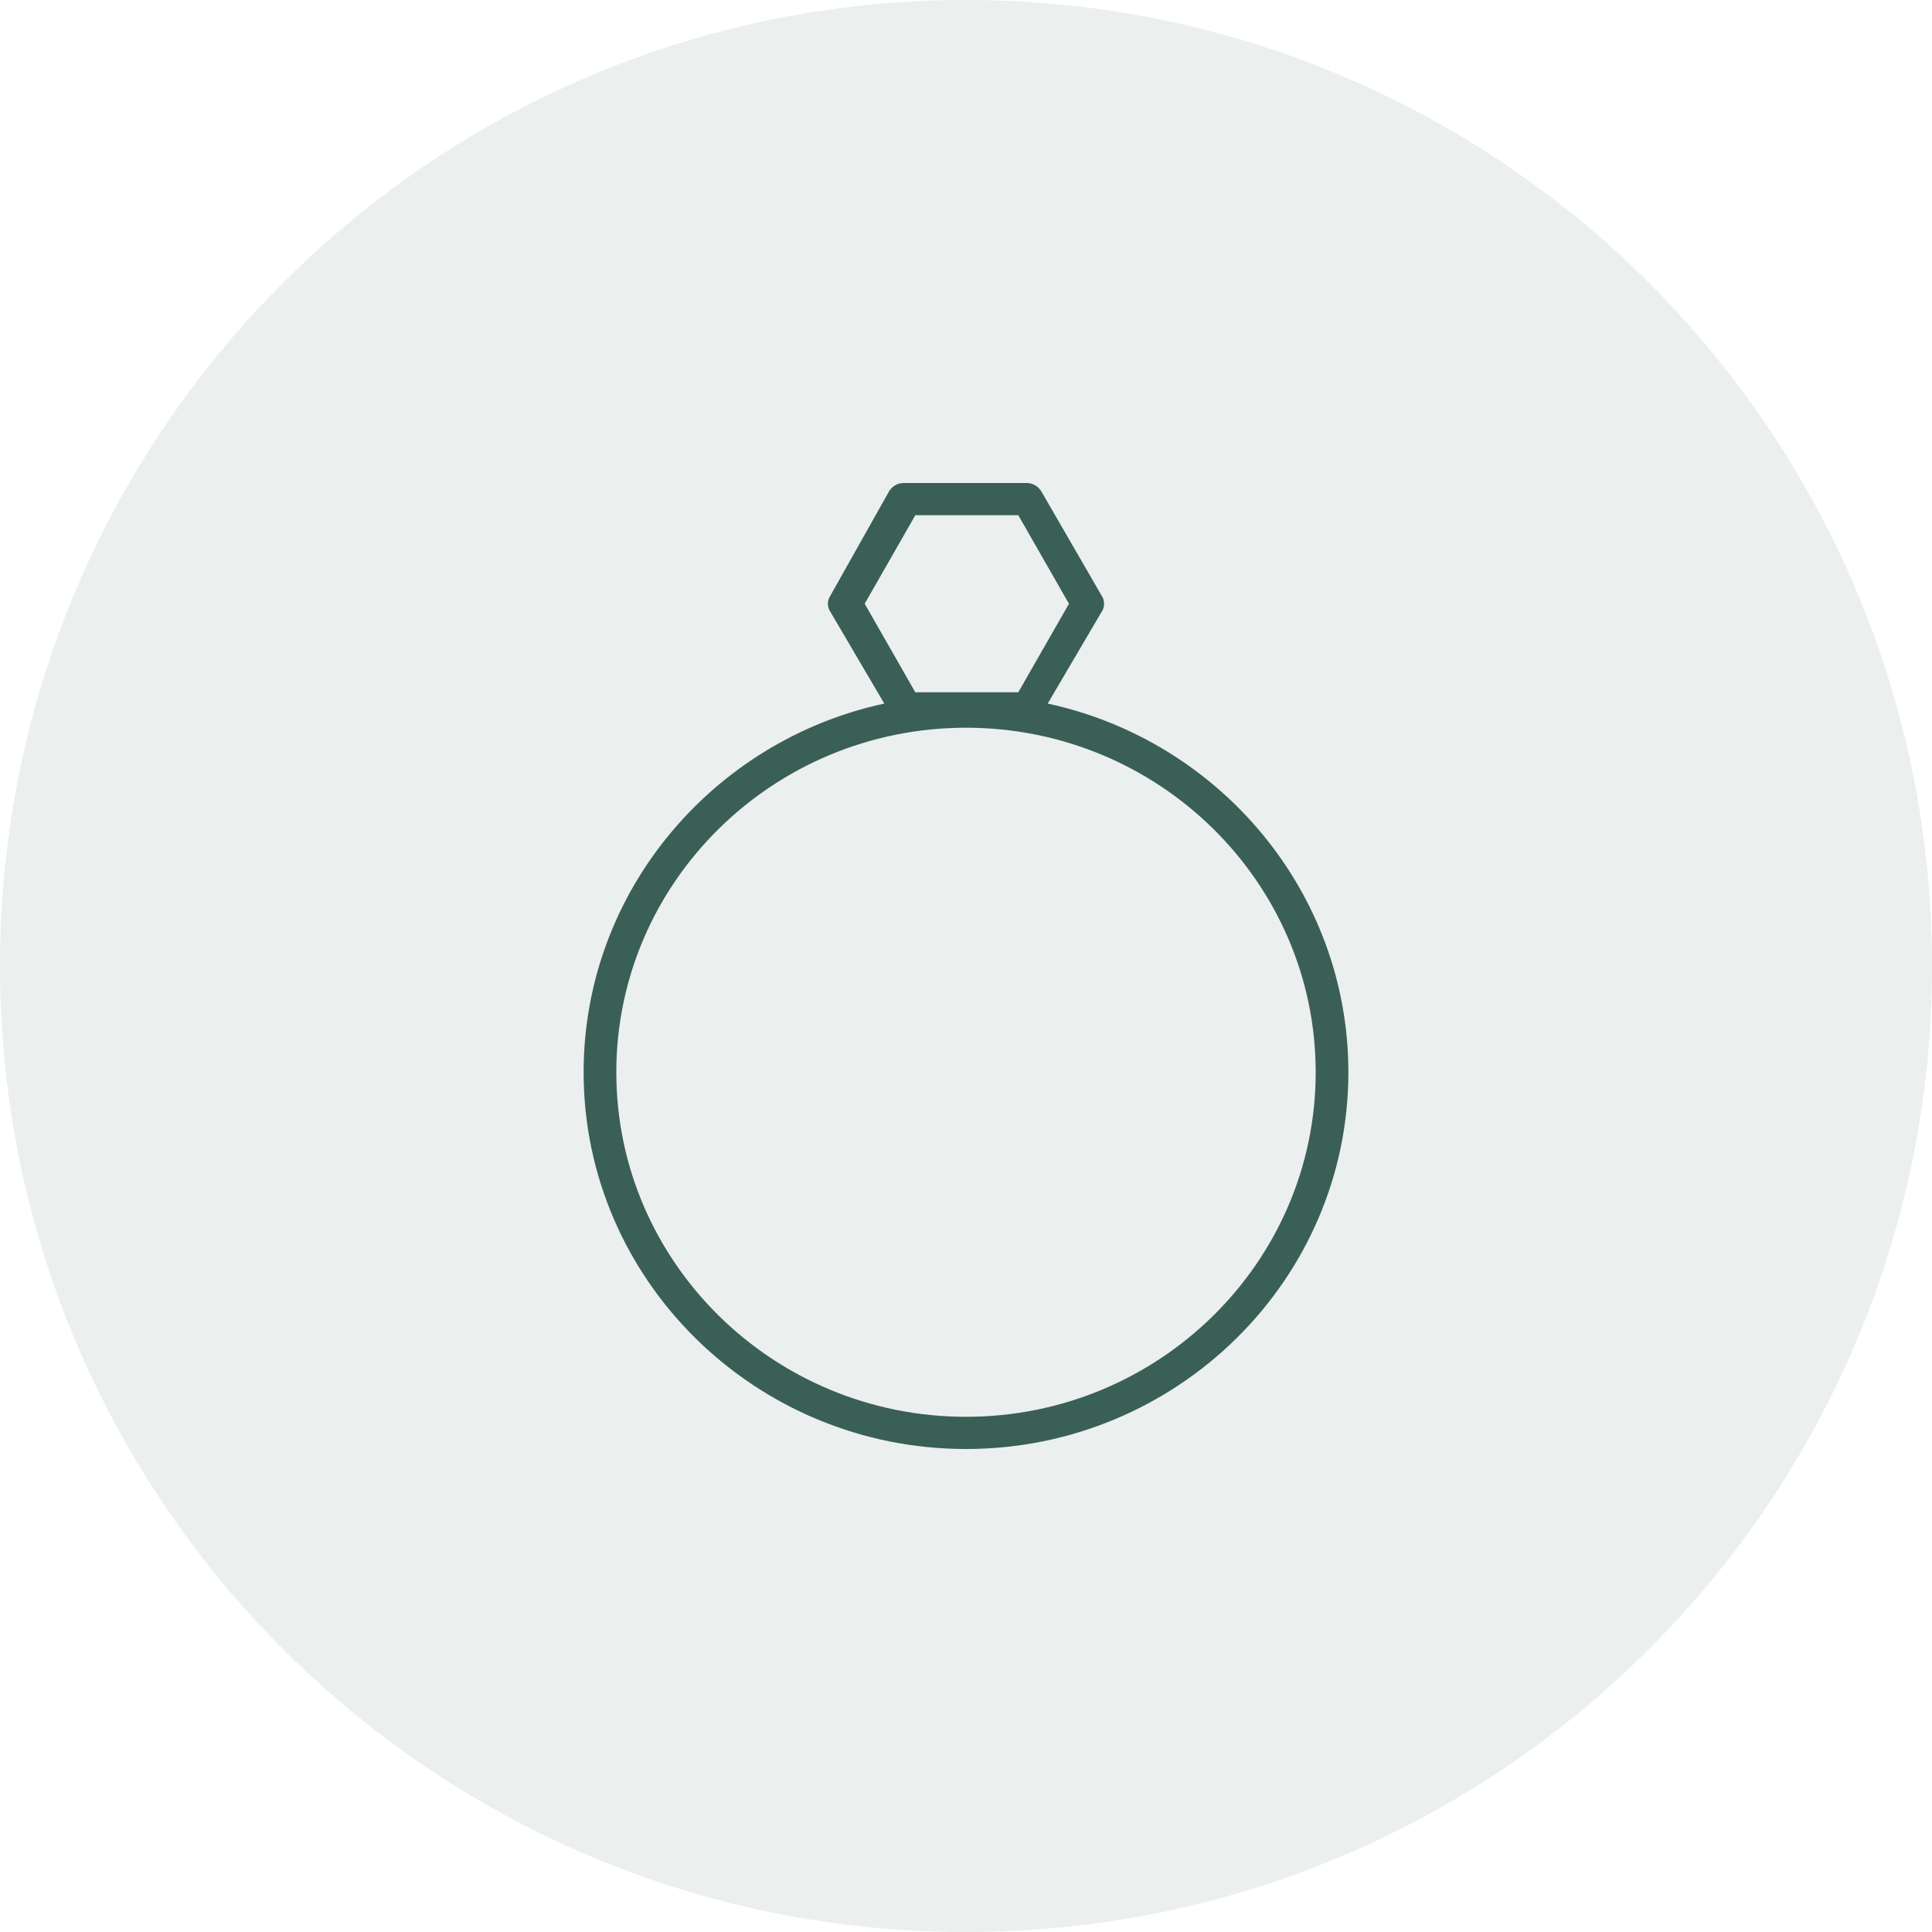 <?xml version="1.0" encoding="utf-8"?>
<svg width="48" height="48" viewBox="0 0 48 48" fill="none" xmlns="http://www.w3.org/2000/svg">
<path d="M0 24C0 10.745 10.745 0 24 0C37.255 0 48 10.745 48 24C48 37.255 37.255 48 24 48C10.745 48 0 37.255 0 24Z" fill="#3A5F56" fill-opacity="0.1"/>
<path d="M26.03 17.48L27.37 15.2C27.451 15.08 27.451 14.92 27.37 14.8L25.867 12.2C25.786 12.08 25.665 12 25.502 12H22.457C22.295 12 22.173 12.08 22.092 12.2L20.63 14.8C20.549 14.92 20.549 15.08 20.63 15.2L21.97 17.48C17.707 18.4 14.5 22.16 14.5 26.64C14.5 31.8 18.763 36 24 36C29.237 36 33.5 31.8 33.5 26.64C33.5 22.16 30.293 18.4 26.03 17.48ZM22.741 12.8H25.299L26.558 15L25.299 17.2H22.741L21.483 15L22.741 12.8ZM24 35.2C19.209 35.2 15.312 31.36 15.312 26.64C15.312 21.92 19.209 18.08 24 18.08C28.791 18.08 32.688 21.92 32.688 26.64C32.688 31.36 28.791 35.2 24 35.2Z" fill="#3A5F56"/>
</svg>